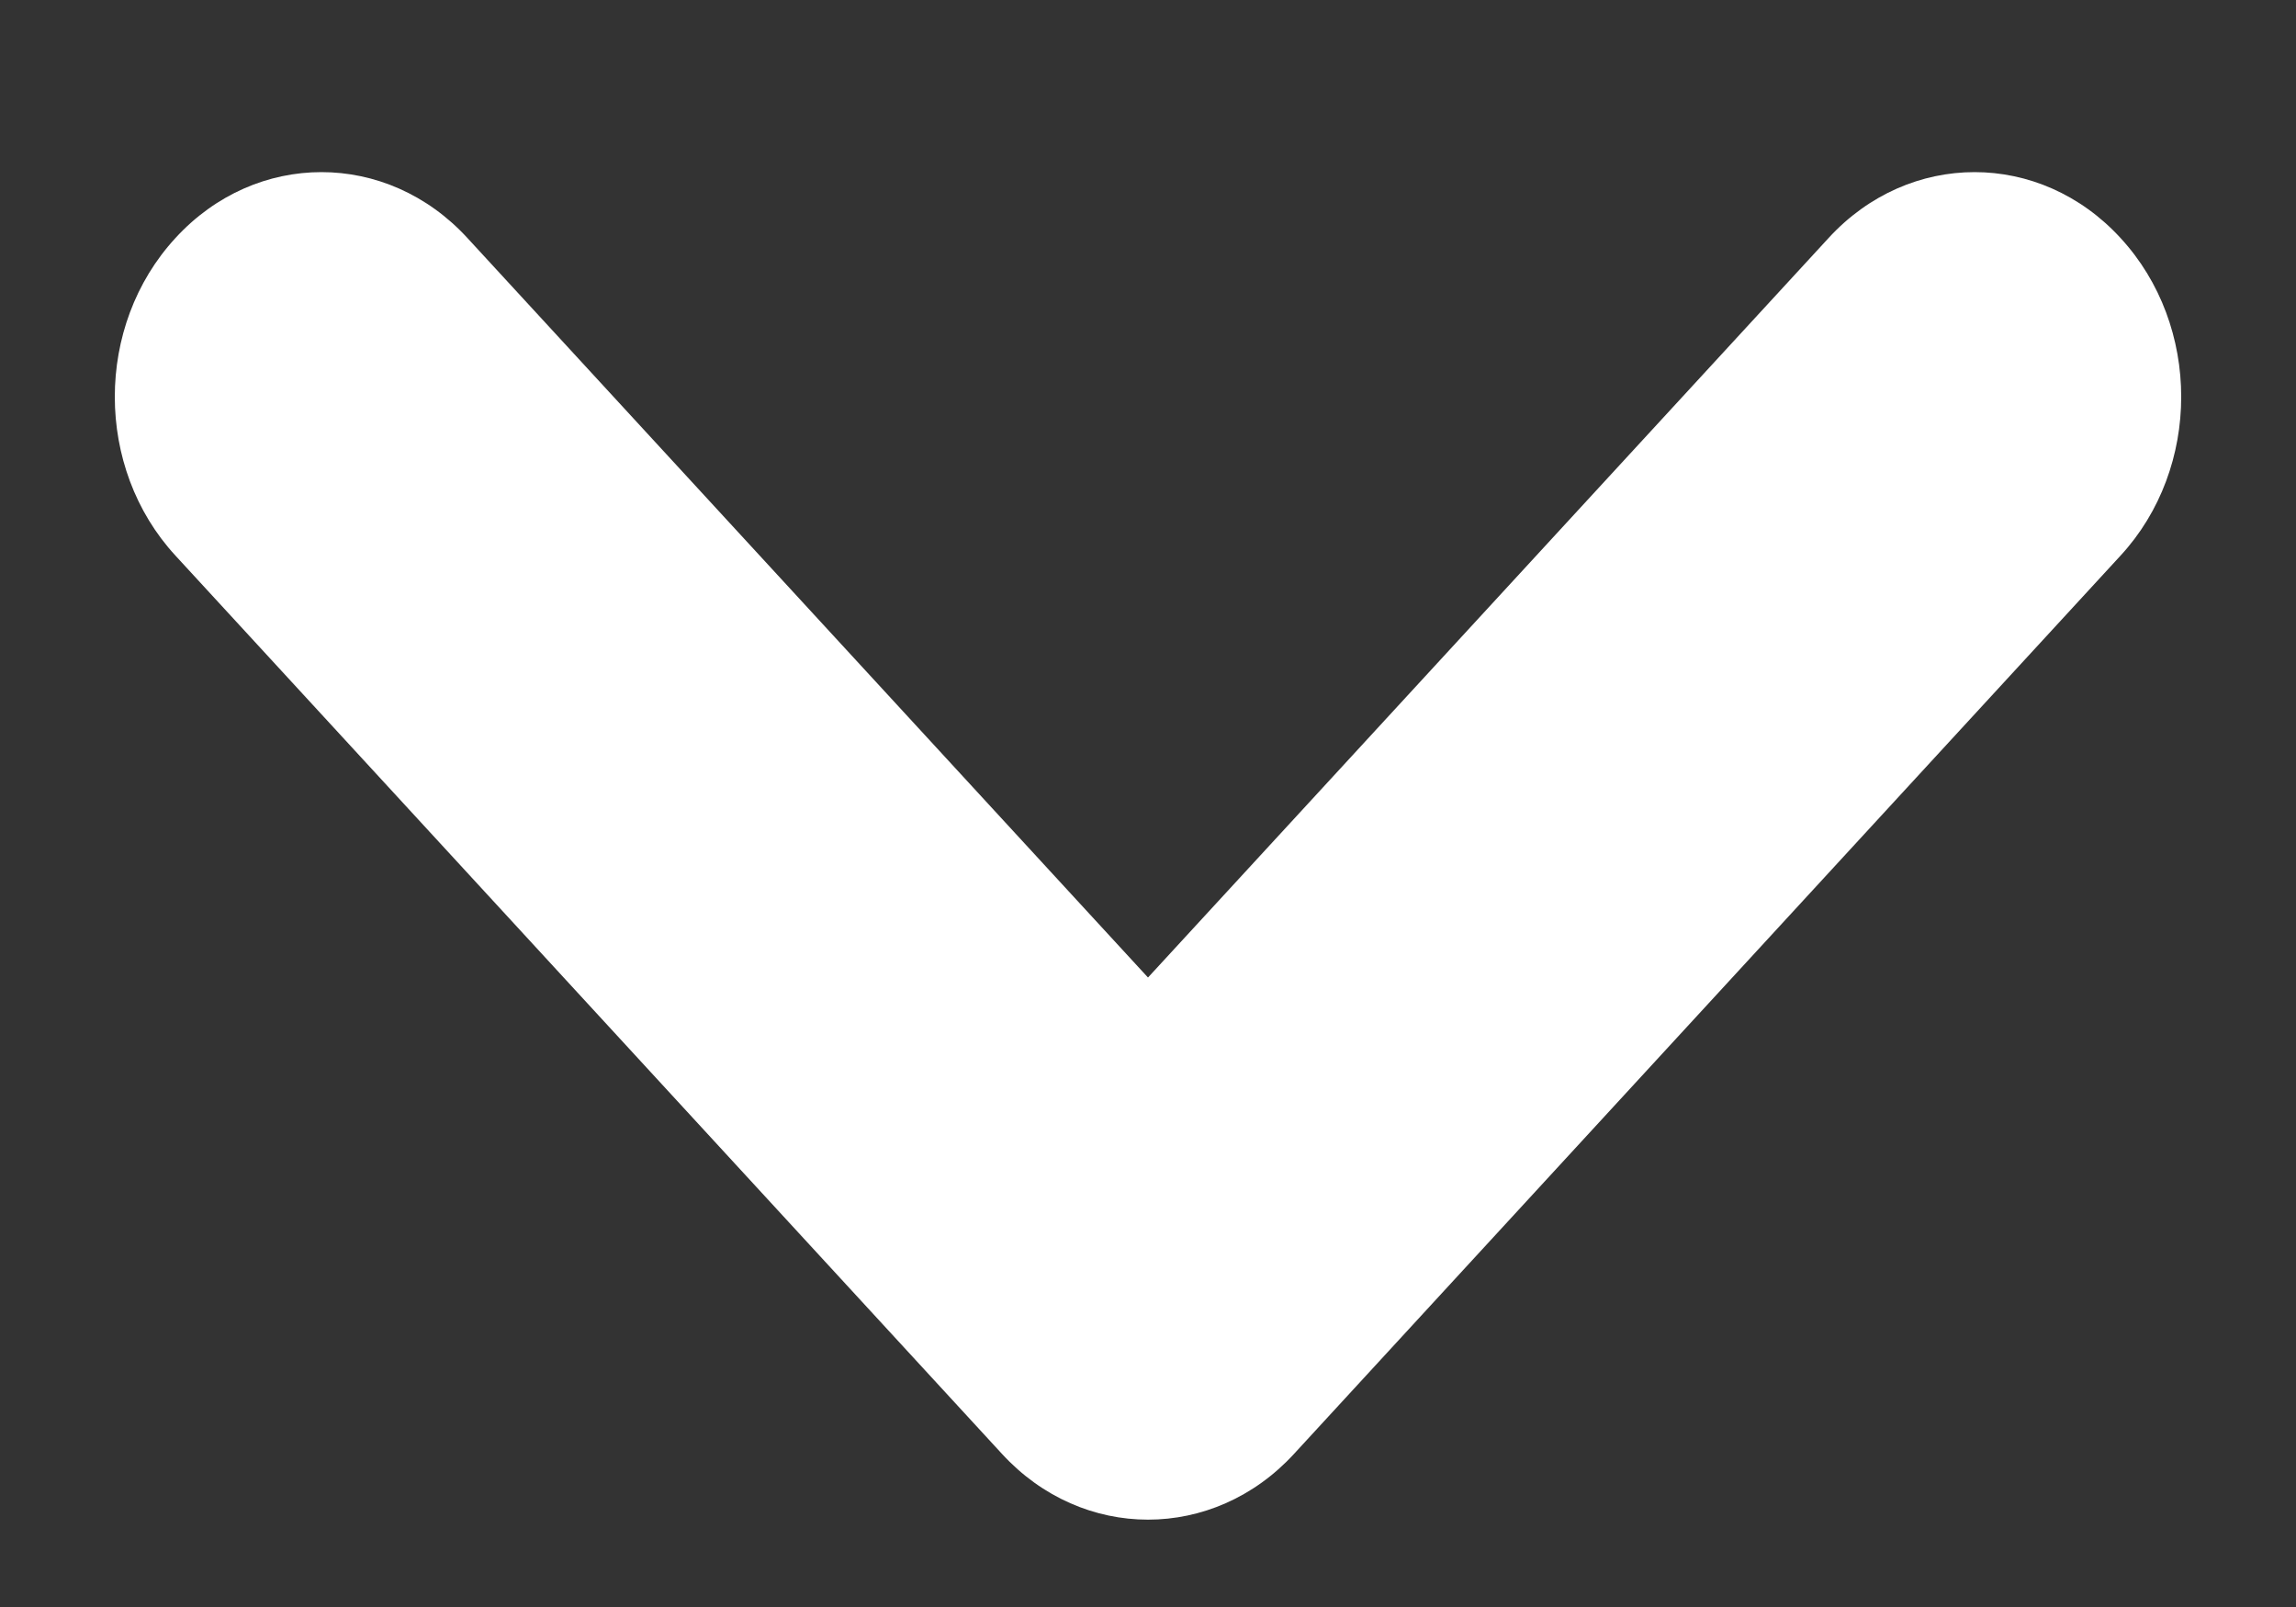 <svg width="10" height="7" viewBox="0 0 10 7" fill="none" xmlns="http://www.w3.org/2000/svg">
<rect x="0" y="0" width="10" height="7" fill="#333333" stroke="none"/>
<path fill-rule="evenodd" clip-rule="evenodd" d="M0.764 1.037C1.115 0.654 1.685 0.654 2.036 1.037L5 4.258L7.964 1.037C8.315 0.654 8.885 0.654 9.236 1.037C9.588 1.419 9.588 2.038 9.236 2.42L5.636 6.333C5.285 6.715 4.715 6.715 4.364 6.333L0.764 2.42C0.412 2.038 0.412 1.419 0.764 1.037Z" fill="#ffffff"/>
</svg>
